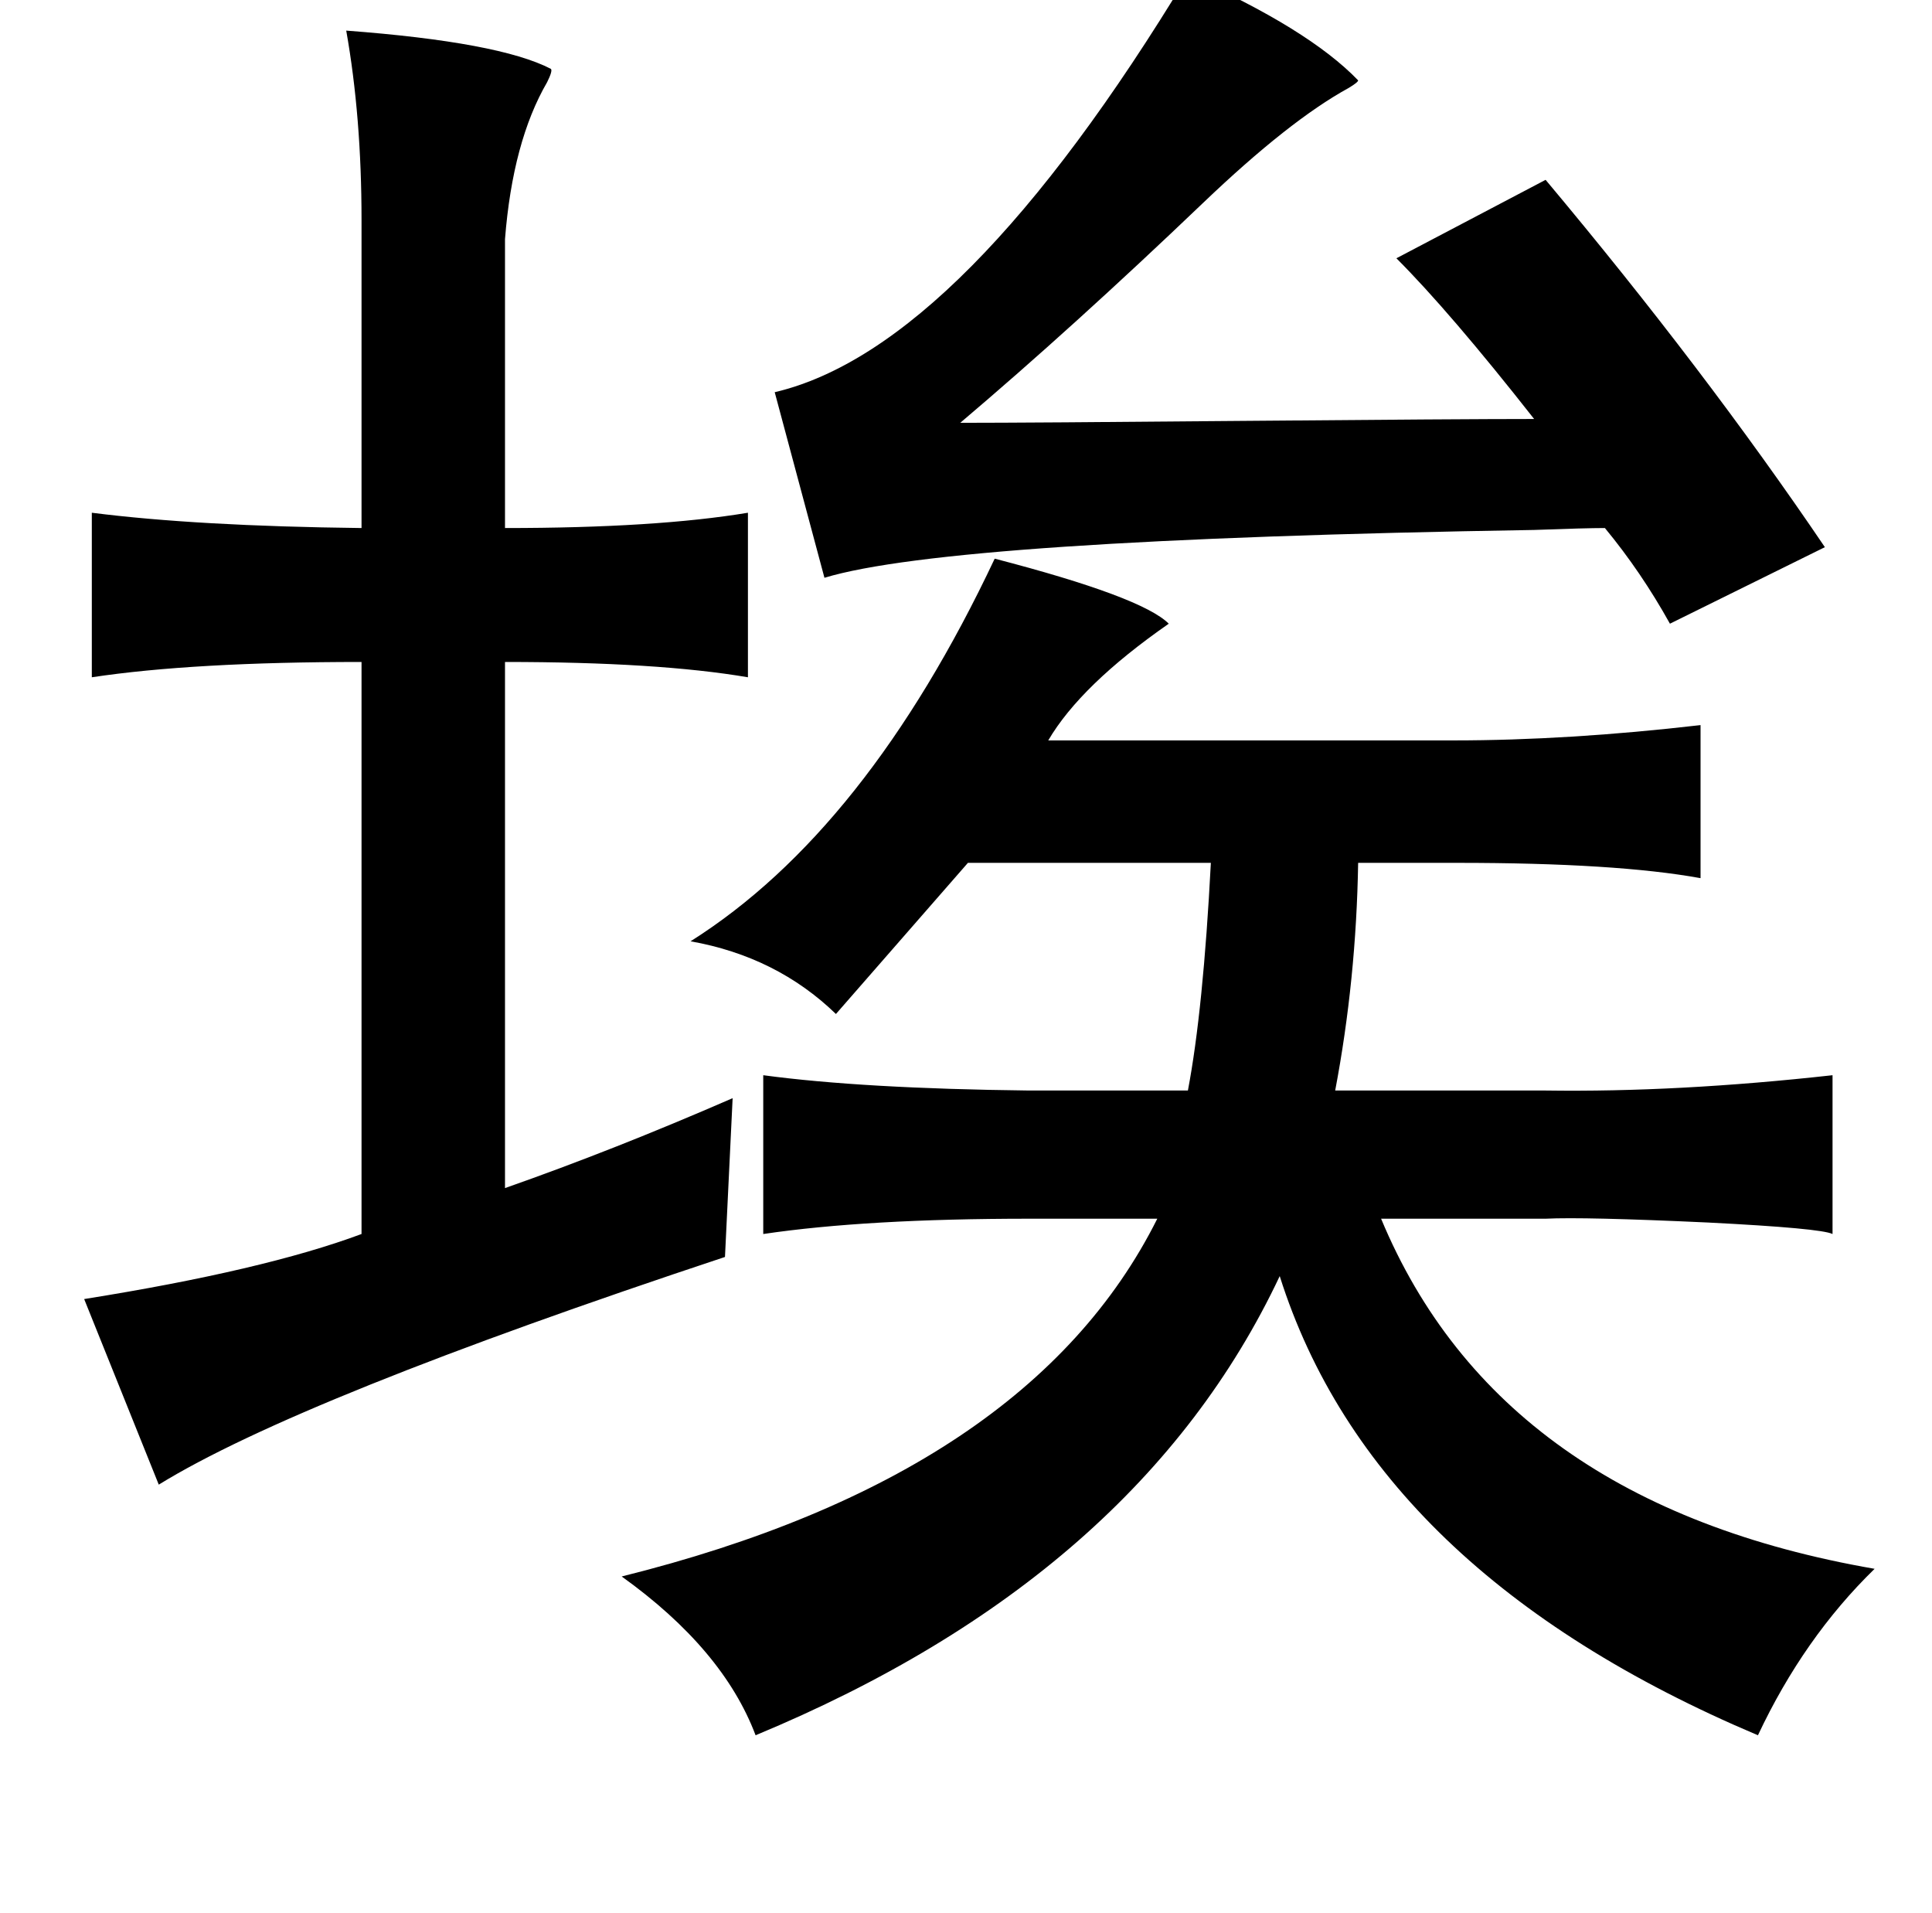 <?xml version="1.0" standalone="no"?>
<!DOCTYPE svg PUBLIC "-//W3C//DTD SVG 1.1//EN" "http://www.w3.org/Graphics/SVG/1.1/DTD/svg11.dtd" >
<svg xmlns="http://www.w3.org/2000/svg" xmlns:xlink="http://www.w3.org/1999/xlink" version="1.1" viewBox="-10 0 1010 1000">
   <path fill="currentColor"
d="M611 -13q63 28 89 55q0 1 -5 4q-31 17 -76 60q-68 65 -127 115q36 0 147 -1q115 -1 153 -1q-44 -56 -72 -84l78 -41q83 99 146 192l-81 40q-15 -27 -34 -50q-10 0 -37 1q-305 5 -371 25l-26 -97q98 -23 216 -218zM171 16q80 6 107 20q1 1 -2 7q-18 31 -22 82v151
q79 0 127 -8v86q-47 -8 -127 -8v275q57 -20 119 -47l-4 83q-223 74 -296 119l-39 -97q94 -15 145 -34v-299q-88 0 -141 8v-86q55 7 141 8v-161q0 -54 -8 -99zM510 292q77 20 91 34q-46 32 -63 61h212q60 0 129 -8v80q-44 -8 -127 -8h-52q-1 61 -12 119h110q69 1 150 -8v83
q-6 -3 -65 -6q-65 -3 -85 -2h-86q62 149 258 183q-37 36 -61 87q-201 -85 -250 -240q-74 157 -274 240q-17 -45 -70 -83q213 -53 280 -187h-67q-85 0 -139 8v-83q52 7 139 8h83q8 -42 12 -119h-127l-69 79q-31 -30 -76 -38q92 -58 159 -200z" />
</svg>
